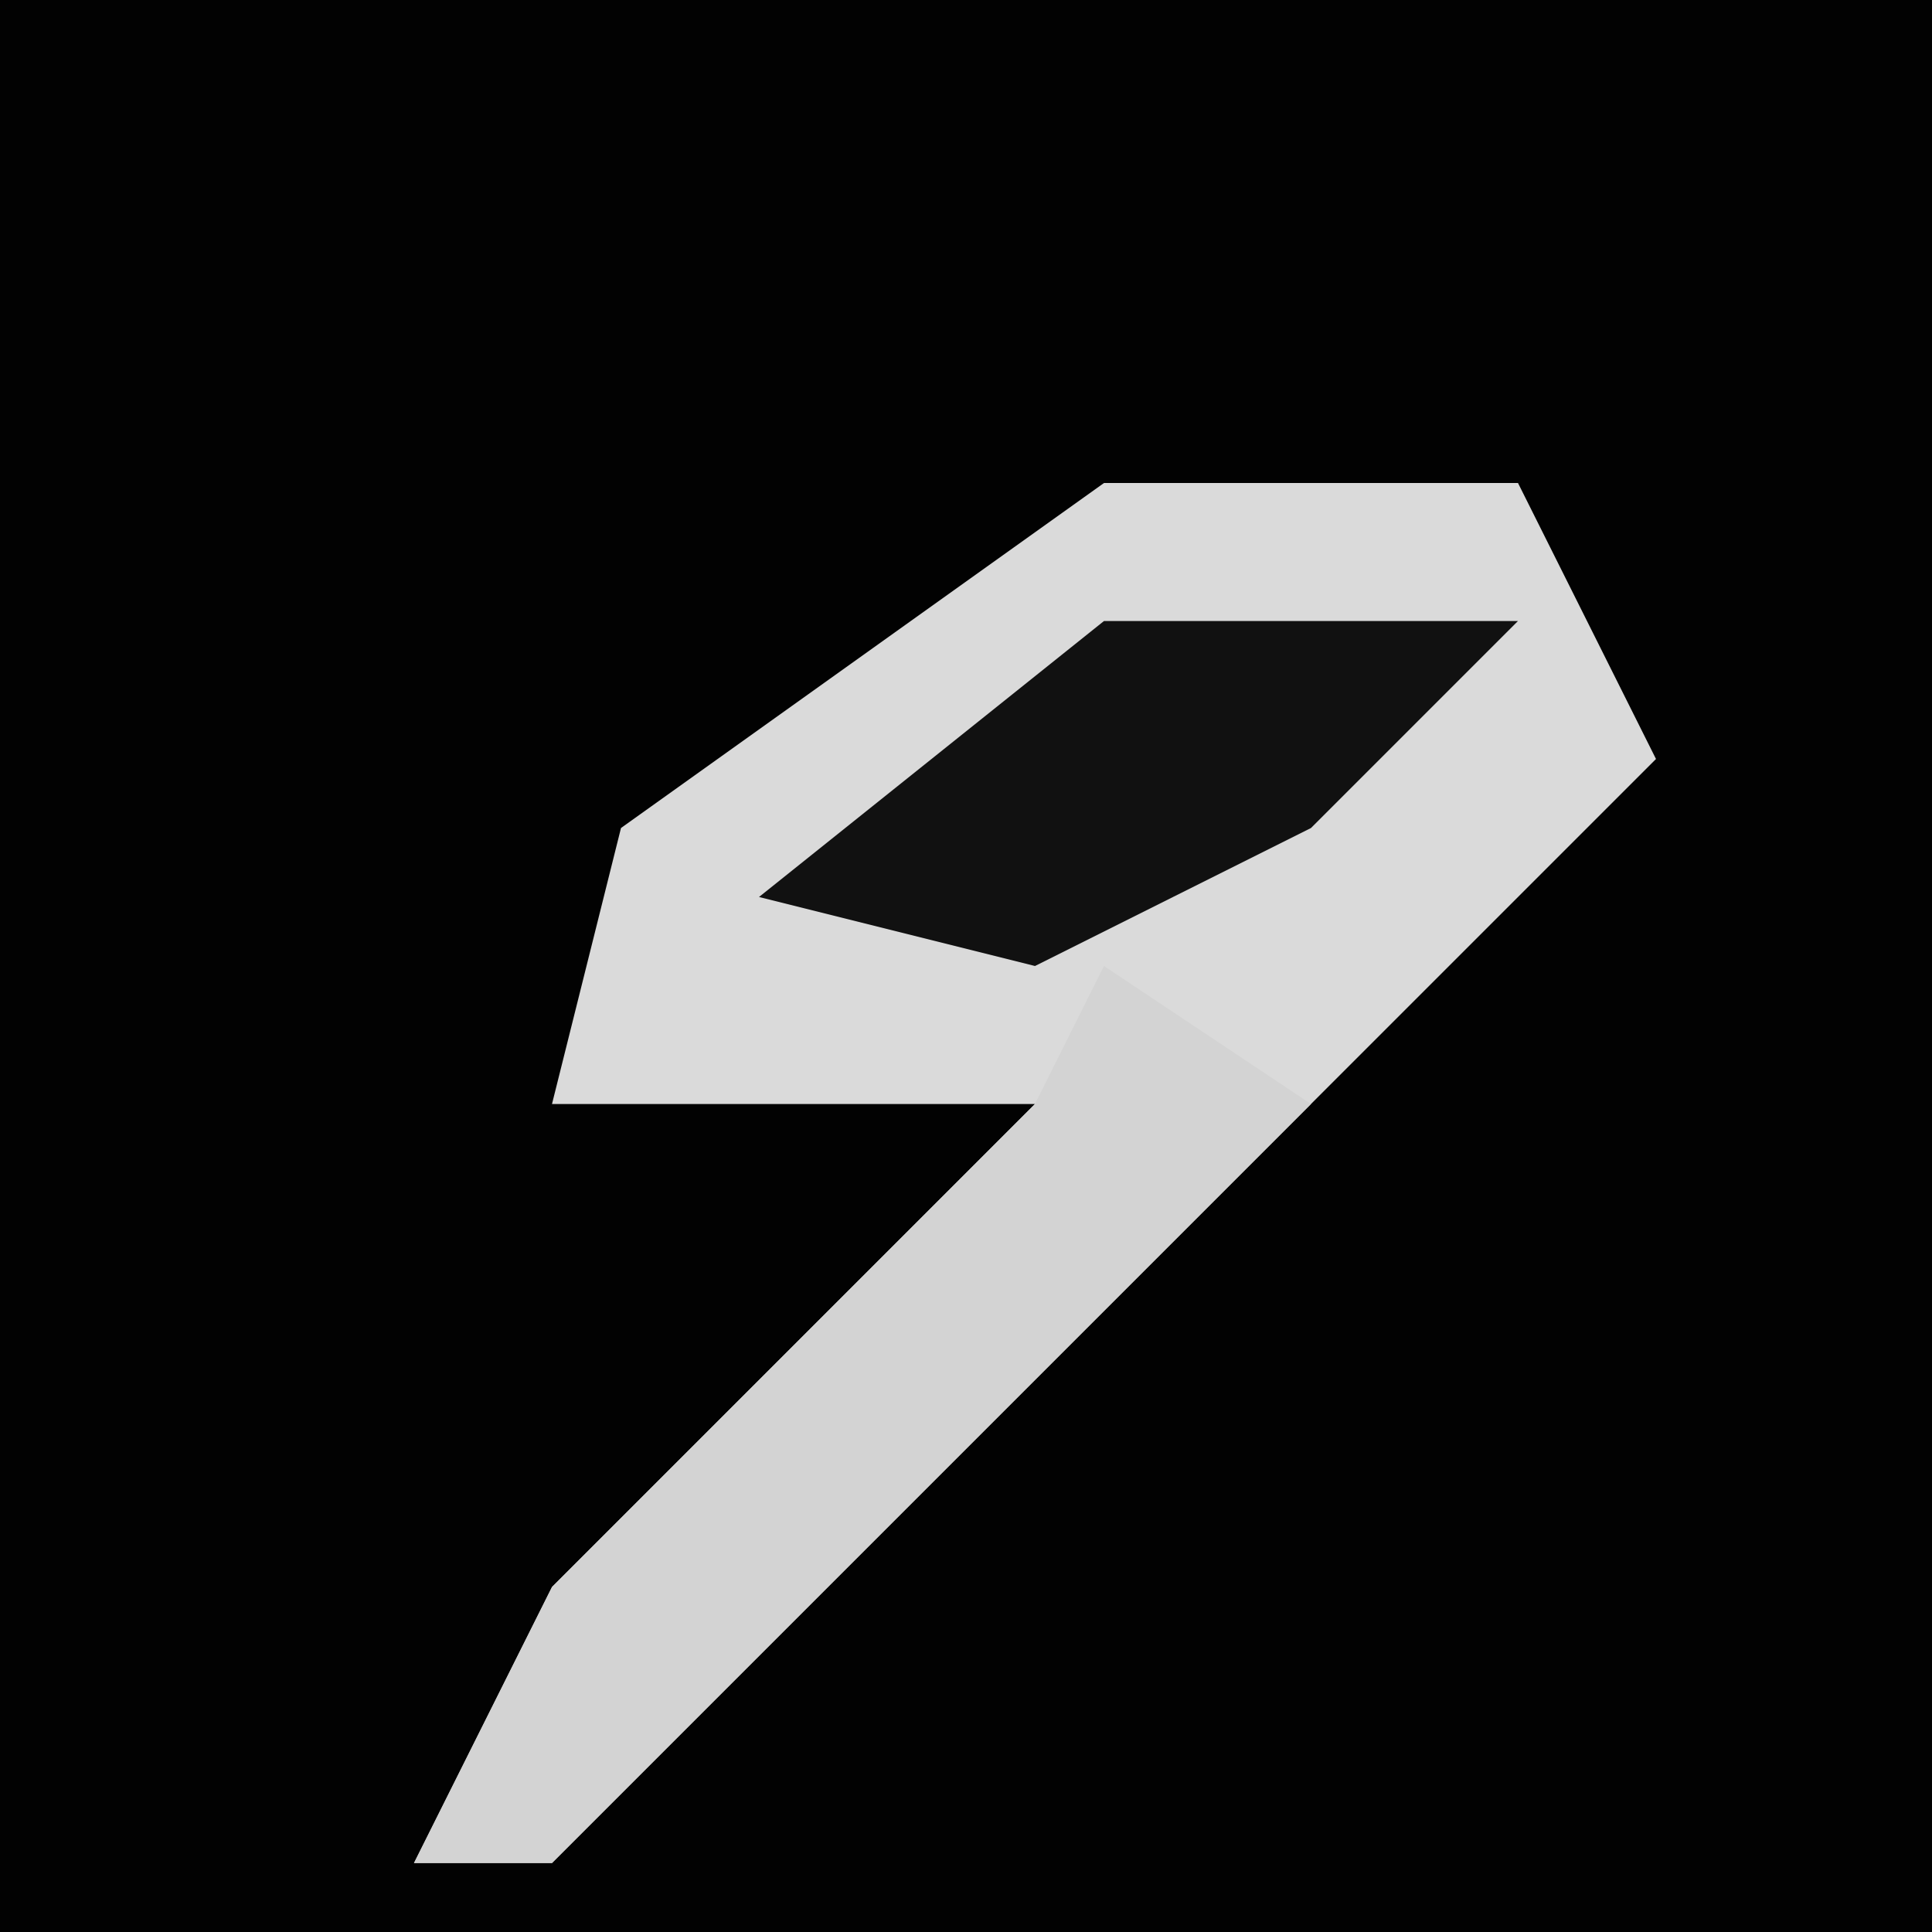 <?xml version="1.0" encoding="UTF-8"?>
<svg version="1.1" xmlns="http://www.w3.org/2000/svg" width="28" height="28">
<path d="M0,0 L28,0 L28,28 L0,28 Z " fill="#020202" transform="translate(0,0)"/>
<path d="M0,0 L6,0 L8,4 L3,9 L-8,20 L-10,20 L-8,16 L-1,9 L-8,9 L-7,5 Z " fill="#DADADA" transform="translate(16,7)"/>
<path d="M0,0 L3,2 L-8,13 L-10,13 L-8,9 L-1,2 Z " fill="#D3D3D3" transform="translate(16,14)"/>
<path d="M0,0 L6,0 L3,3 L-1,5 L-5,4 Z " fill="#111111" transform="translate(16,9)"/>
</svg>
